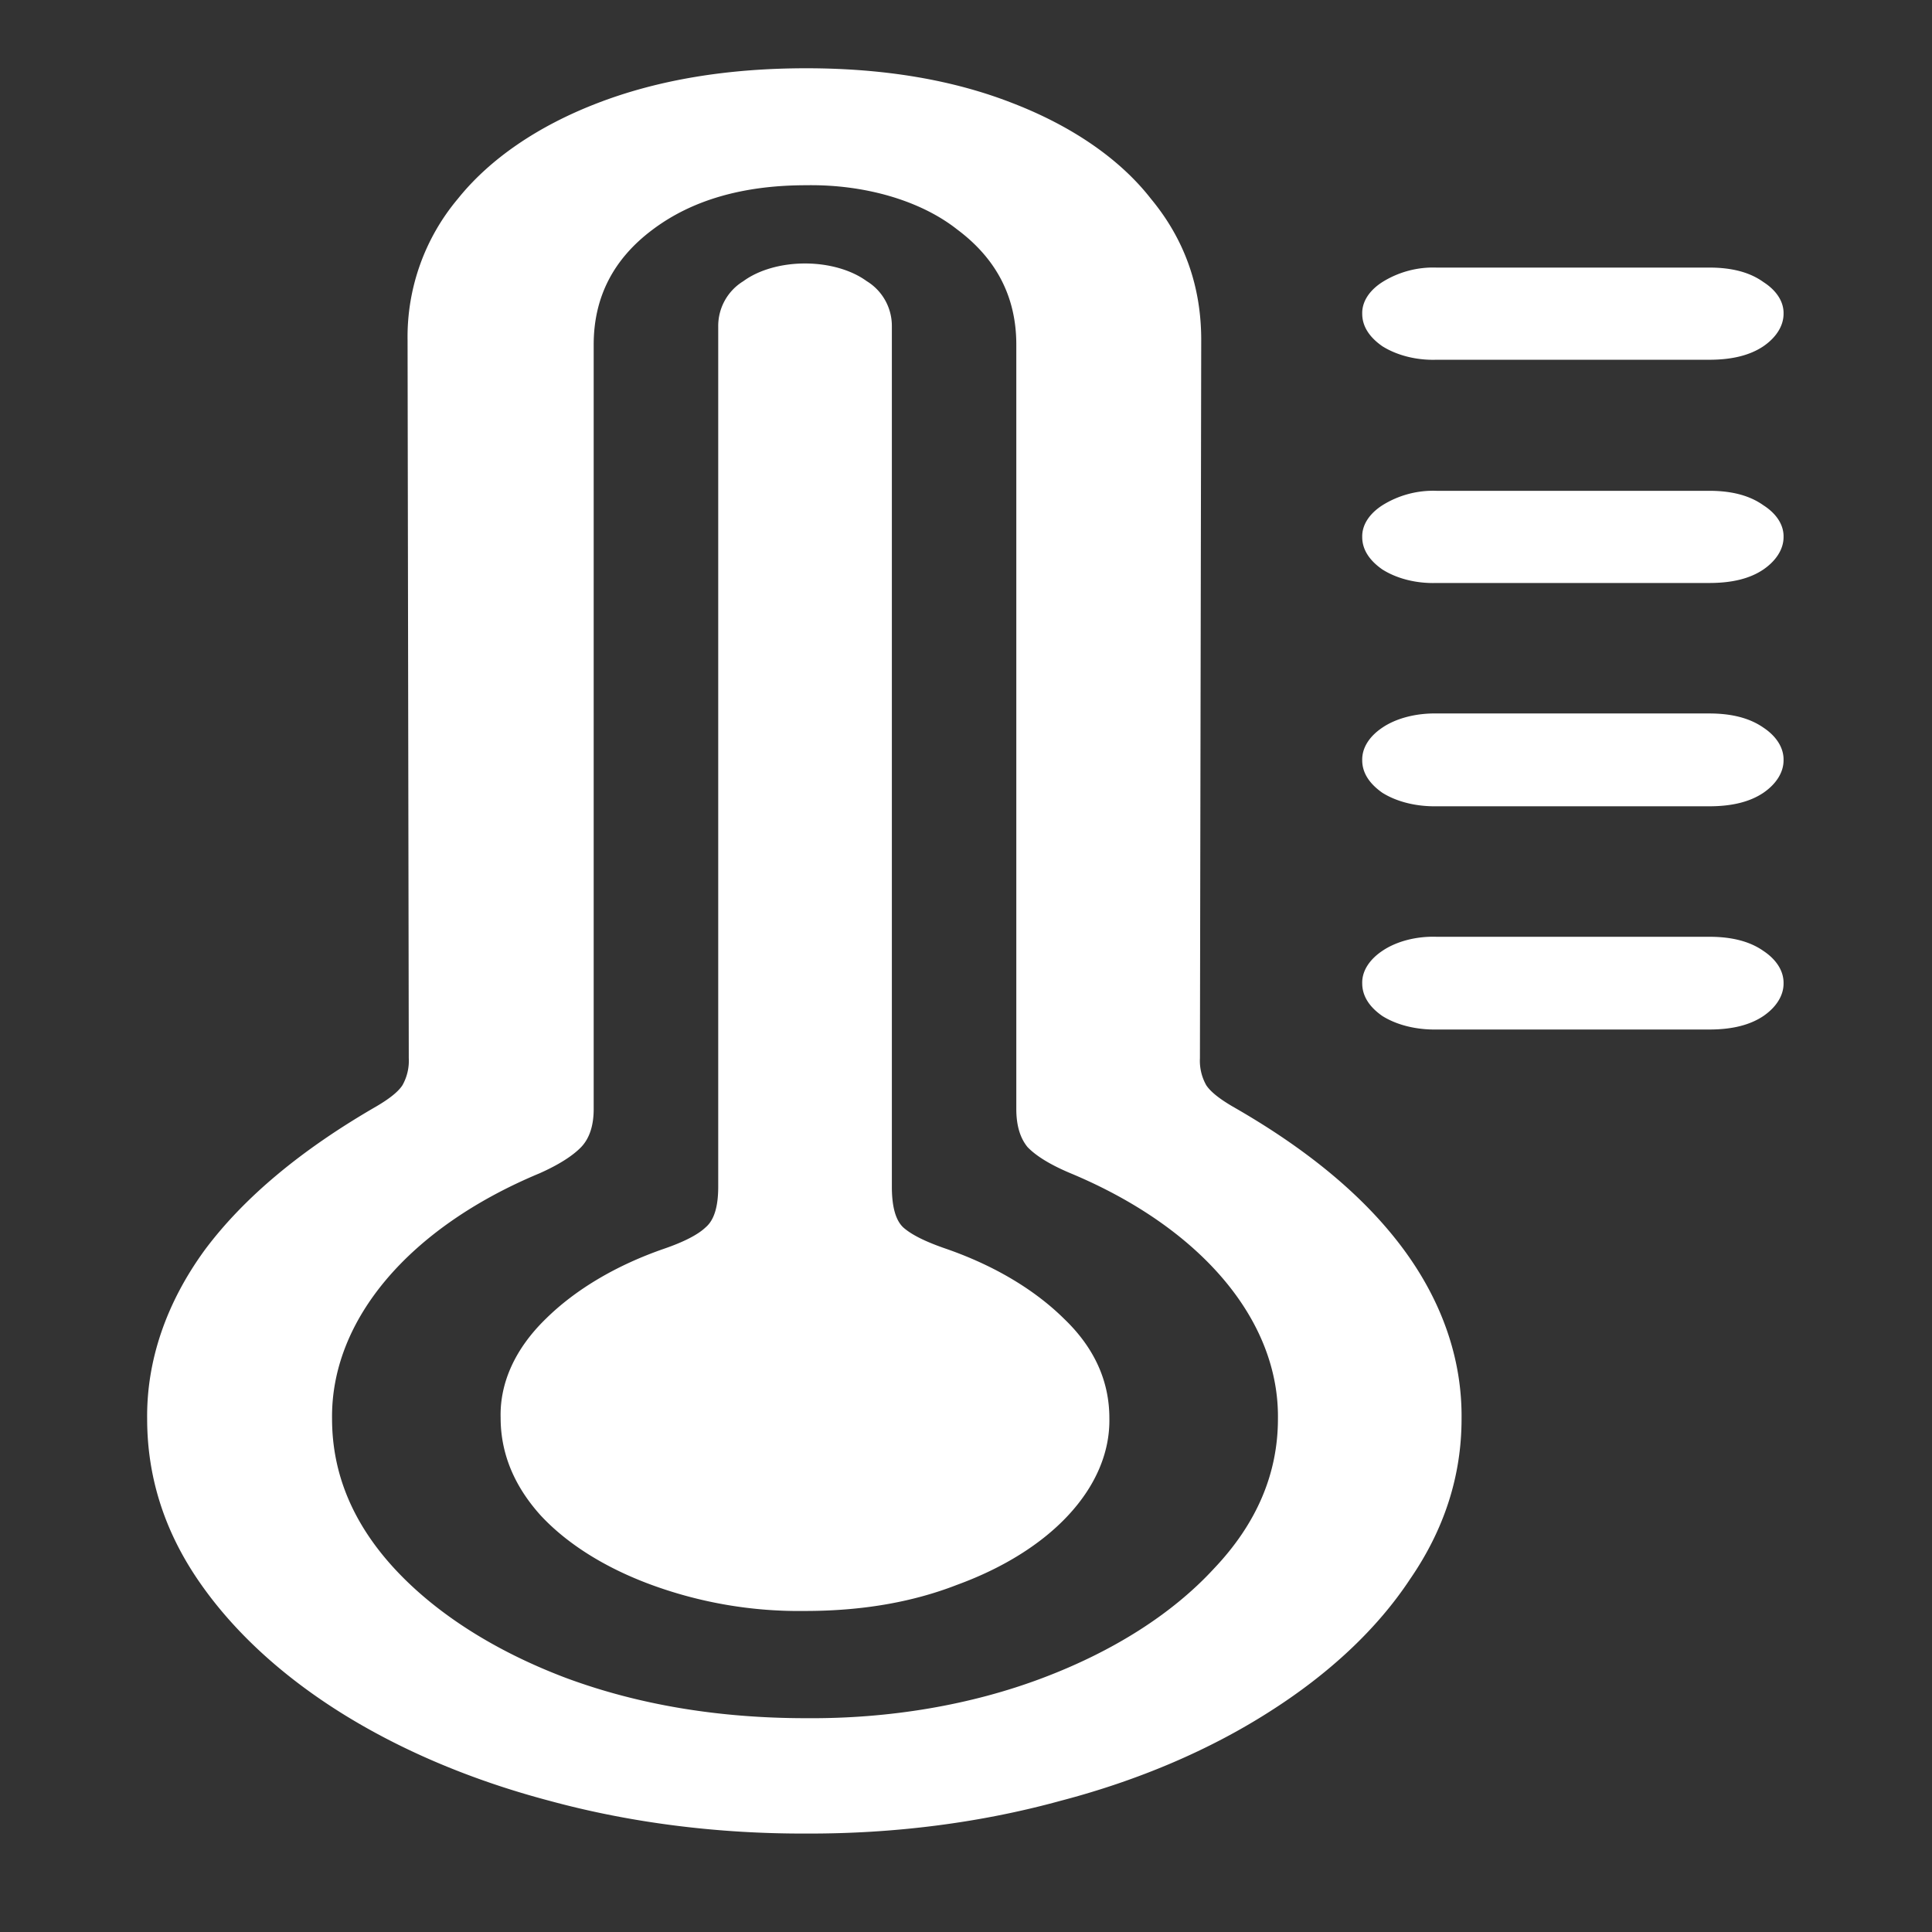 <svg xmlns="http://www.w3.org/2000/svg" width="24" height="24"><rect width="100%" height="100%" fill="#333333" stroke="none"/><path style="stroke:none;fill-rule:nonzero;fill:#fff;fill-opacity:1" d="M10.016 22.777c1.086.004 2.16-.132 3.156-.406.973-.254 1.855-.633 2.594-1.105.746-.473 1.343-1.032 1.75-1.649.425-.617.64-1.281.64-1.992.008-.727-.234-1.445-.718-2.102-.481-.652-1.188-1.242-2.125-1.777-.168-.098-.278-.187-.329-.266a.619.619 0 0 1-.078-.335l.016-8.922c0-.664-.207-1.25-.625-1.754-.383-.492-.98-.903-1.719-1.188-.738-.289-1.594-.433-2.562-.433-.98 0-1.844.144-2.594.433-.742.285-1.34.696-1.734 1.188a2.666 2.666 0 0 0-.625 1.754l.015 8.922A.619.619 0 0 1 5 13.48c-.05.079-.16.168-.328.266-.926.535-1.637 1.125-2.125 1.777-.48.657-.727 1.375-.719 2.102 0 .71.207 1.375.625 1.992.418.617 1.016 1.176 1.766 1.649.75.472 1.633.847 2.61 1.105 1.007.274 2.093.41 3.187.406Zm0-1.433c-1.094 0-2.09-.168-2.985-.5-.879-.332-1.61-.797-2.125-1.352-.52-.562-.781-1.183-.781-1.867-.016-1.227.957-2.375 2.578-3.05.238-.106.41-.216.516-.325.105-.11.156-.27.156-.473V4.281c0-.59.246-1.066.734-1.43.489-.367 1.125-.55 1.907-.55.726-.012 1.421.191 1.875.55.488.364.734.84.734 1.43v9.496c0 .203.047.36.14.473.106.11.282.219.532.324 1.621.676 2.594 1.824 2.578 3.051 0 .684-.266 1.305-.797 1.863-.515.559-1.246 1.024-2.125 1.356-.887.336-1.902.508-2.937.5ZM10 20.012c.7 0 1.328-.106 1.89-.325.567-.207 1.044-.503 1.376-.859.343-.367.523-.785.515-1.21 0-.462-.187-.876-.562-1.235-.367-.363-.871-.664-1.469-.871-.25-.086-.426-.172-.531-.266-.094-.09-.14-.258-.14-.504V4.055a.652.652 0 0 0-.313-.563c-.192-.14-.473-.219-.766-.219-.293 0-.574.079-.766.22a.652.652 0 0 0-.312.562v10.687c0 .246-.05.414-.156.504-.094.09-.266.18-.516.266-.598.207-1.102.508-1.469.87-.379.368-.574.794-.562 1.231 0 .442.168.848.5 1.215.332.356.808.652 1.375.86a5.325 5.325 0 0 0 1.906.324Zm7.844-15.543h3.39c.282 0 .504-.055.672-.168.16-.11.25-.254.25-.403.004-.148-.086-.289-.25-.394-.168-.121-.39-.18-.672-.18h-3.39a1.19 1.19 0 0 0-.672.18c-.164.105-.254.246-.25.394 0 .149.082.286.25.403.18.113.422.176.672.168Zm0 2.773h3.39c.282 0 .504-.054.672-.168.16-.11.25-.254.25-.402.004-.149-.086-.29-.25-.395-.168-.12-.39-.18-.672-.18h-3.39a1.19 1.19 0 0 0-.672.18c-.164.106-.254.246-.25.395 0 .148.082.285.25.402.18.114.422.176.672.168Zm0 2.774h3.39c.282 0 .504-.055.672-.168.16-.11.25-.254.25-.403.004-.152-.086-.297-.25-.406-.168-.117-.39-.176-.672-.176h-3.39c-.254-.004-.5.059-.672.176-.164.11-.254.254-.25.406 0 .149.082.285.25.403.18.113.422.172.672.168Zm0 2.773h3.39c.282 0 .504-.055.672-.168.16-.11.25-.254.25-.402.004-.153-.086-.297-.25-.406-.168-.118-.39-.176-.672-.176h-3.39c-.254-.008-.5.058-.672.175-.164.11-.254.254-.25.403 0 .152.082.289.25.406.18.113.422.172.672.168Zm0 0"/></svg>